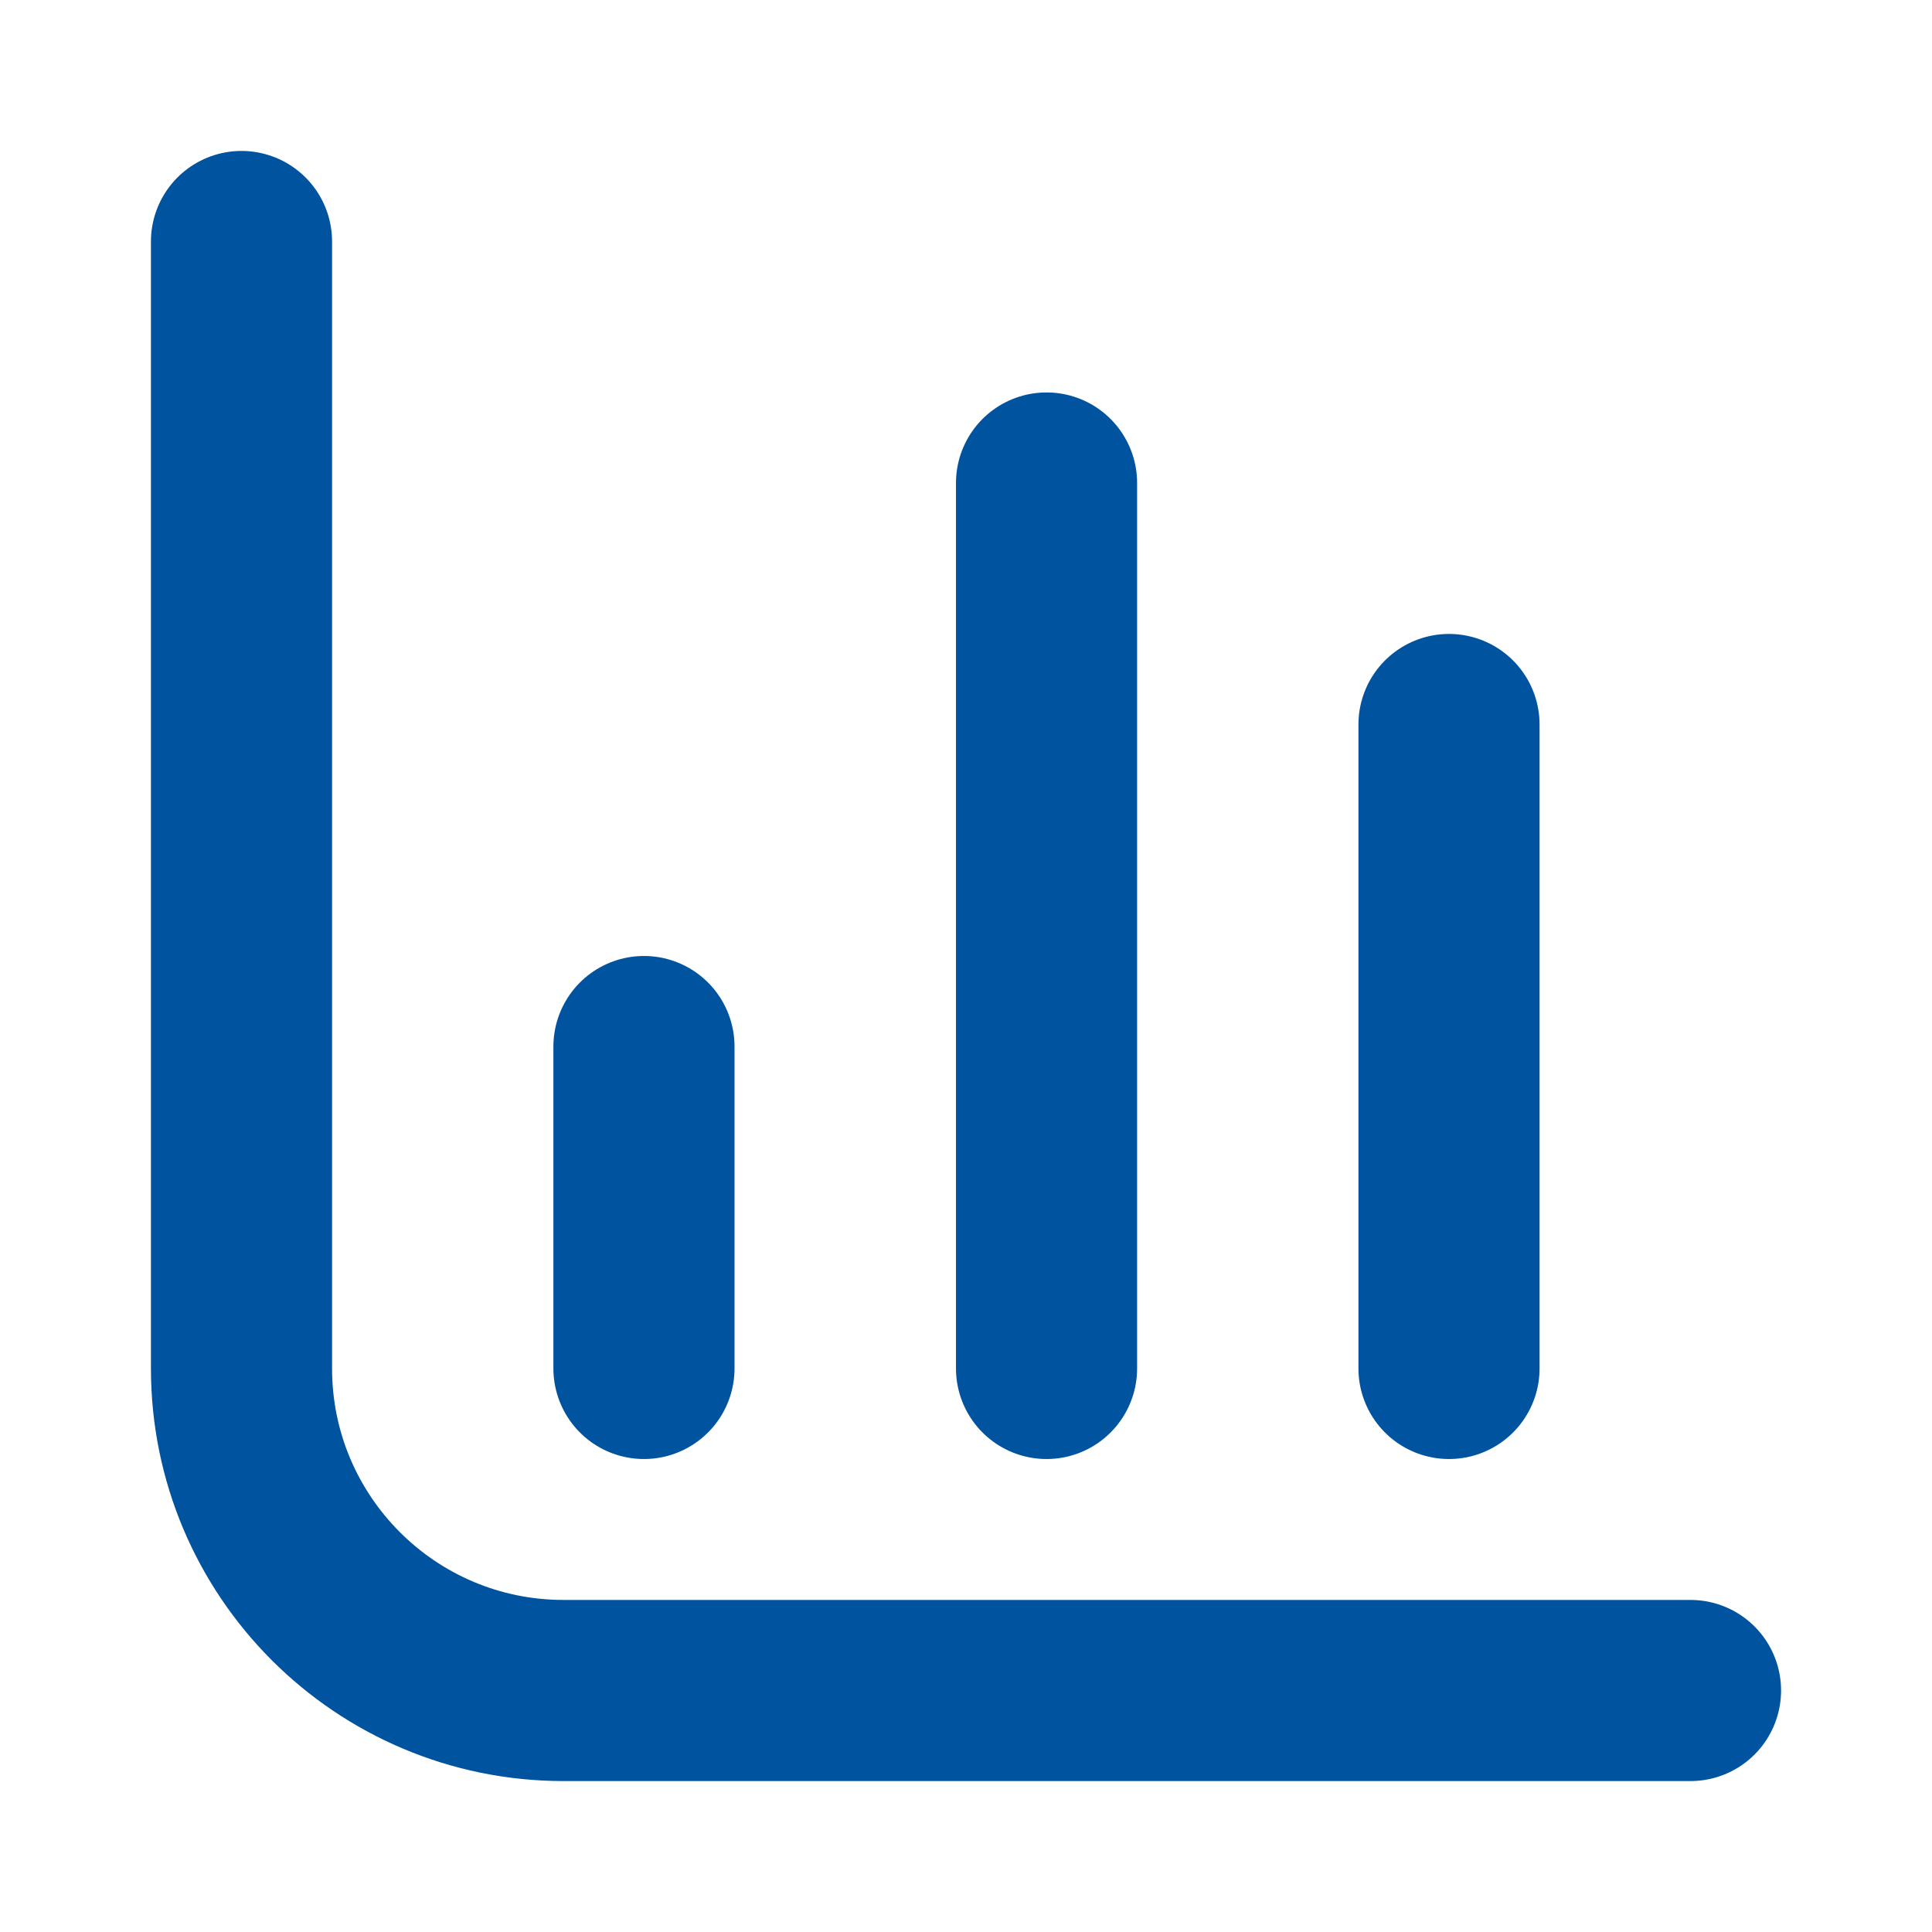 <svg width="16" height="16" viewBox="0 0 16 16" fill="none" xmlns="http://www.w3.org/2000/svg">
<g id="Graph/bar">
<path id="Vector" d="M14 14H4.667C3.194 14 2 12.806 2 11.333V2M5.333 11.333V8.667M8.667 11.333V4M12 11.333V6" stroke="#00539F" stroke-width="1.5" stroke-linecap="round" stroke-linejoin="round"/>
</g>
</svg>
